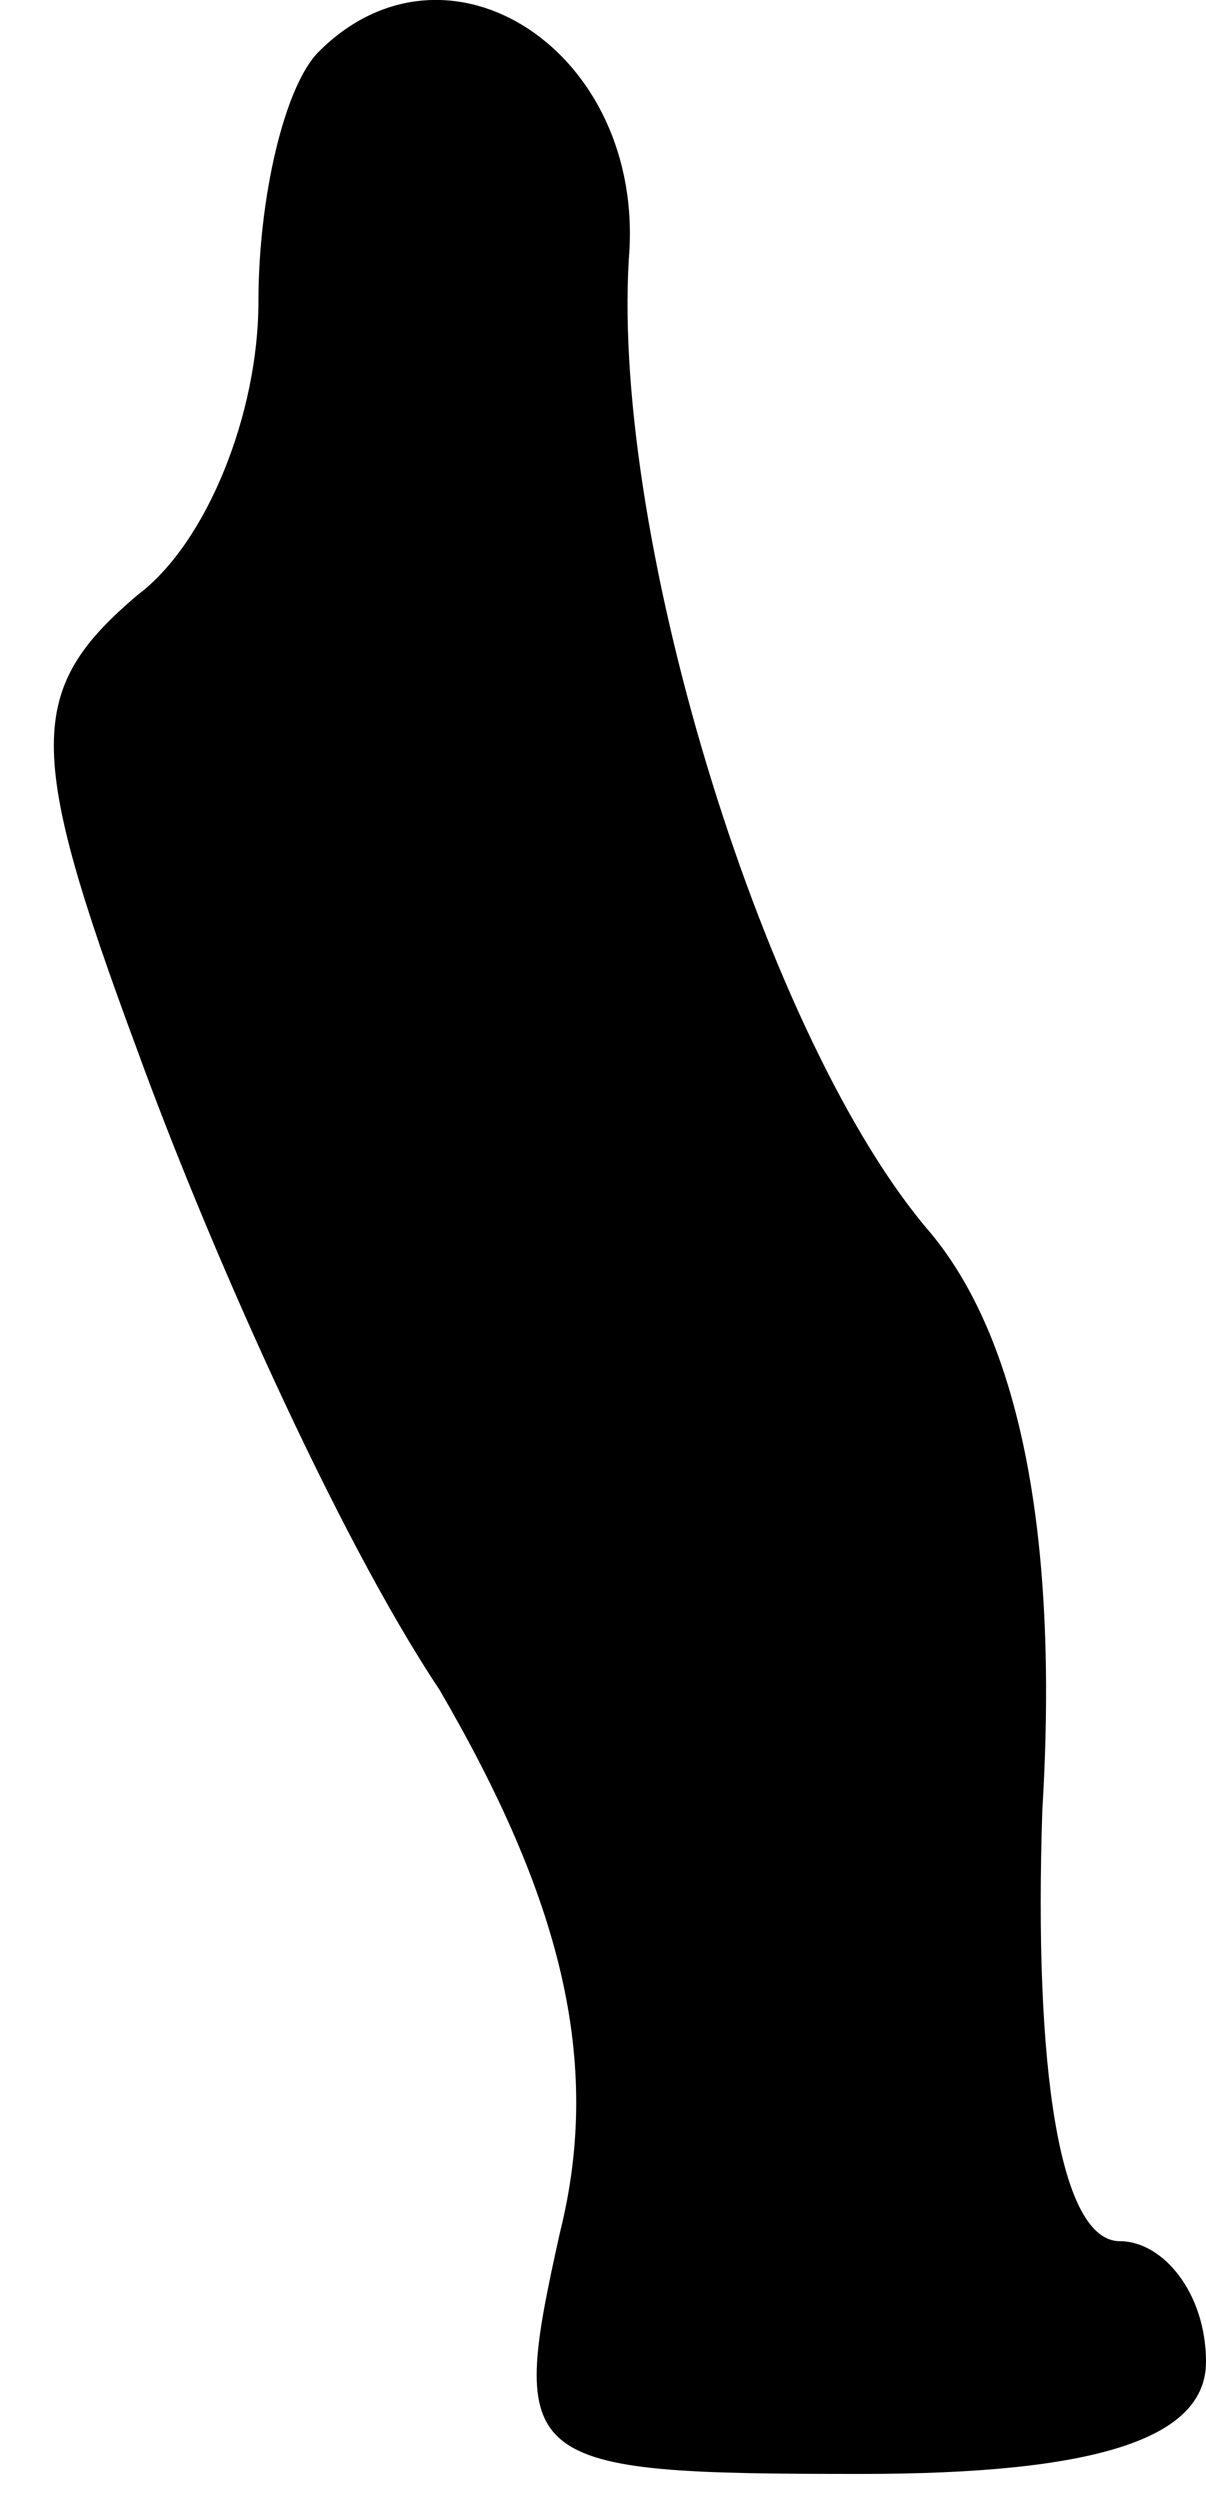<?xml version="1.0" standalone="no"?>
<!DOCTYPE svg PUBLIC "-//W3C//DTD SVG 20010904//EN"
 "http://www.w3.org/TR/2001/REC-SVG-20010904/DTD/svg10.dtd">
<svg version="1.0" xmlns="http://www.w3.org/2000/svg"
 width="14pt" height="29pt" viewBox="0 0 14 29"
 preserveAspectRatio="xMidYMid meet">
<g transform="translate(0,29) scale(0.1,-0.1)"
fill="#000000" stroke="none">
<path fill="#000000" stroke="none" d="M37 284 c-4 -4 -7 -17 -7 -29 0 -13 -6
-28 -14 -34 -13 -11 -13 -18 0 -53 8 -22 23 -56 35 -74 14 -24 19 -43 14 -63
-6 -27 -5 -28 35 -28 27 0 40 4 40 13 0 8 -5 14 -10 14 -7 0 -10 20 -9 50 2
33 -3 55 -13 67 -19 22 -37 80 -35 113 2 24 -21 39 -36 24z"/>
</g>
</svg>
